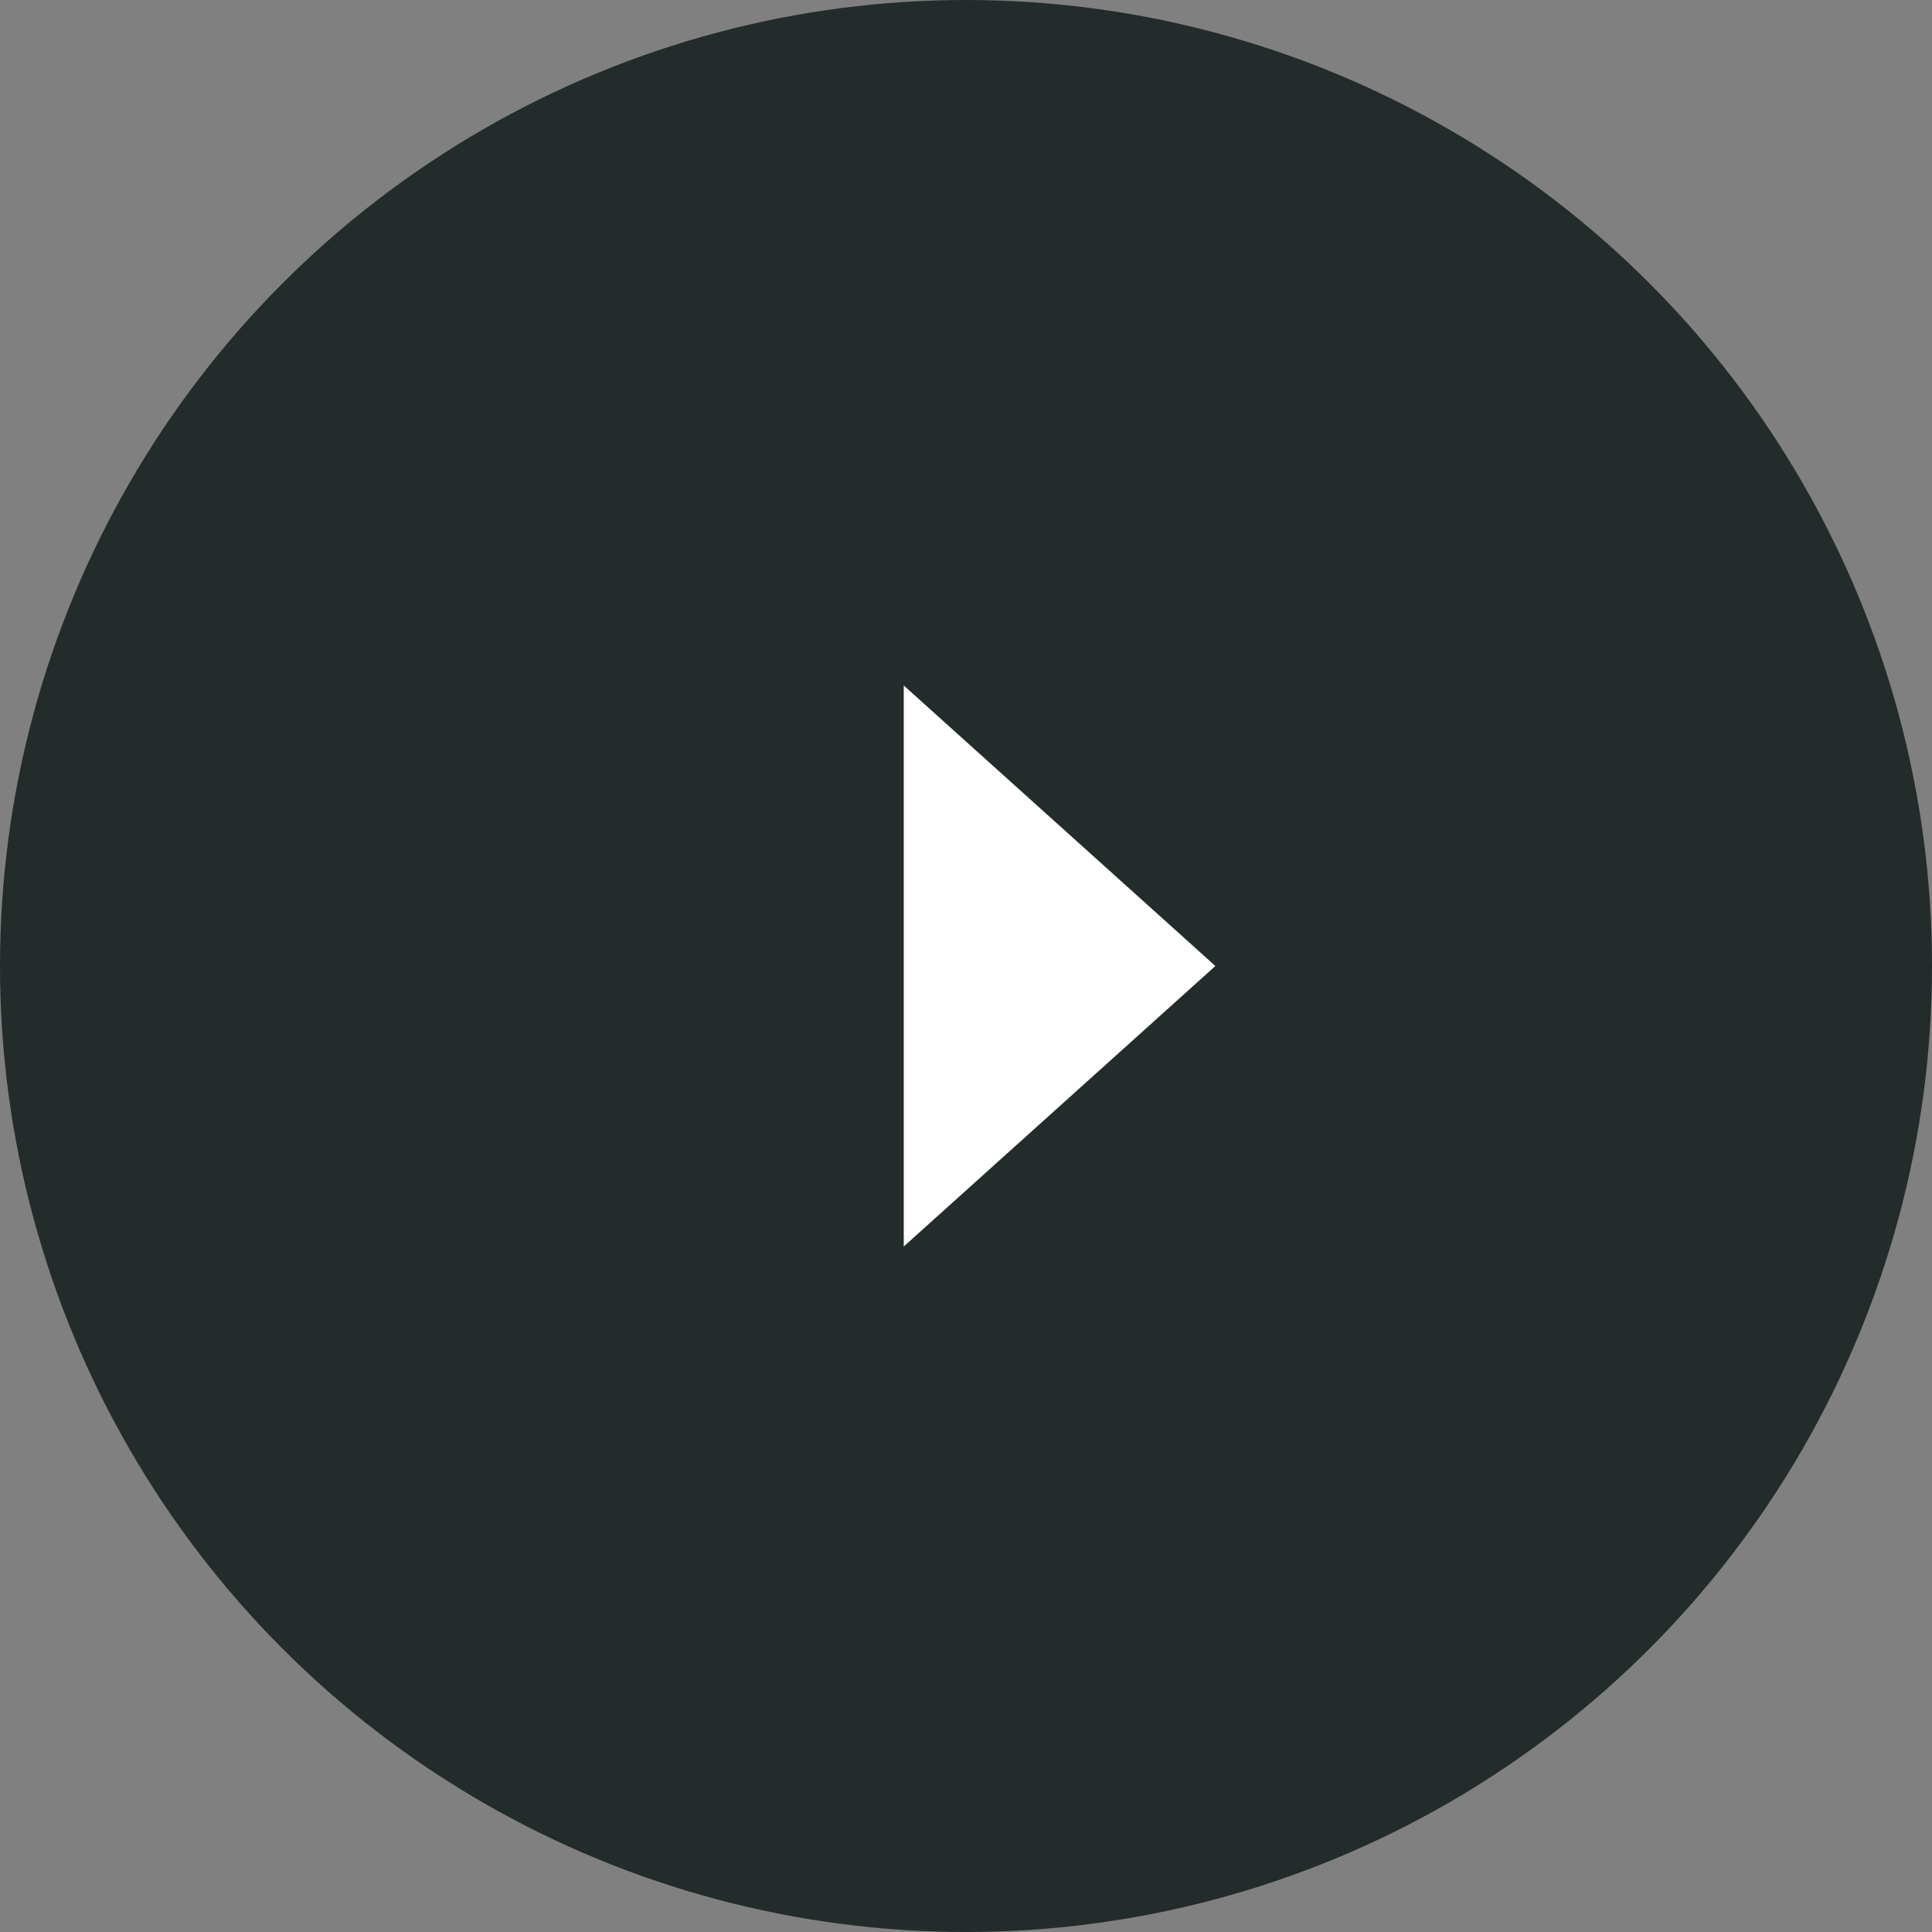 <svg id="play-icon" data-name="Layer 1" xmlns="http://www.w3.org/2000/svg" viewBox="0 0 49.66 49.66">
  <rect x="0" y="0" width="49.66" height="49.66" fill="#808080" stroke="none"/>
  <defs>
    <style>
      .cls-1 {
        fill: #232b2b;
      }

      .cls-2 {
        fill: #fff;
      }
    </style>
  </defs>
  <title>play-button</title>
  <g id="Article---Podcast">
    <g id="mr-article-desktop_Feature-Portrait-Copy" data-name="mr-article-desktop Feature-Portrait-Copy">
      <g id="header-lockup---left">
        <g id="playbutton">
          <g id="Group">
            <circle id="Oval" class="cls-1" cx="24.83" cy="24.83" r="24.83"/>
            <polygon id="Triangle" class="cls-2" points="31.24 24.83 23.23 32.04 23.23 17.62 31.24 24.83"/>
          </g>
        </g>
      </g>
    </g>
  </g>
</svg>
